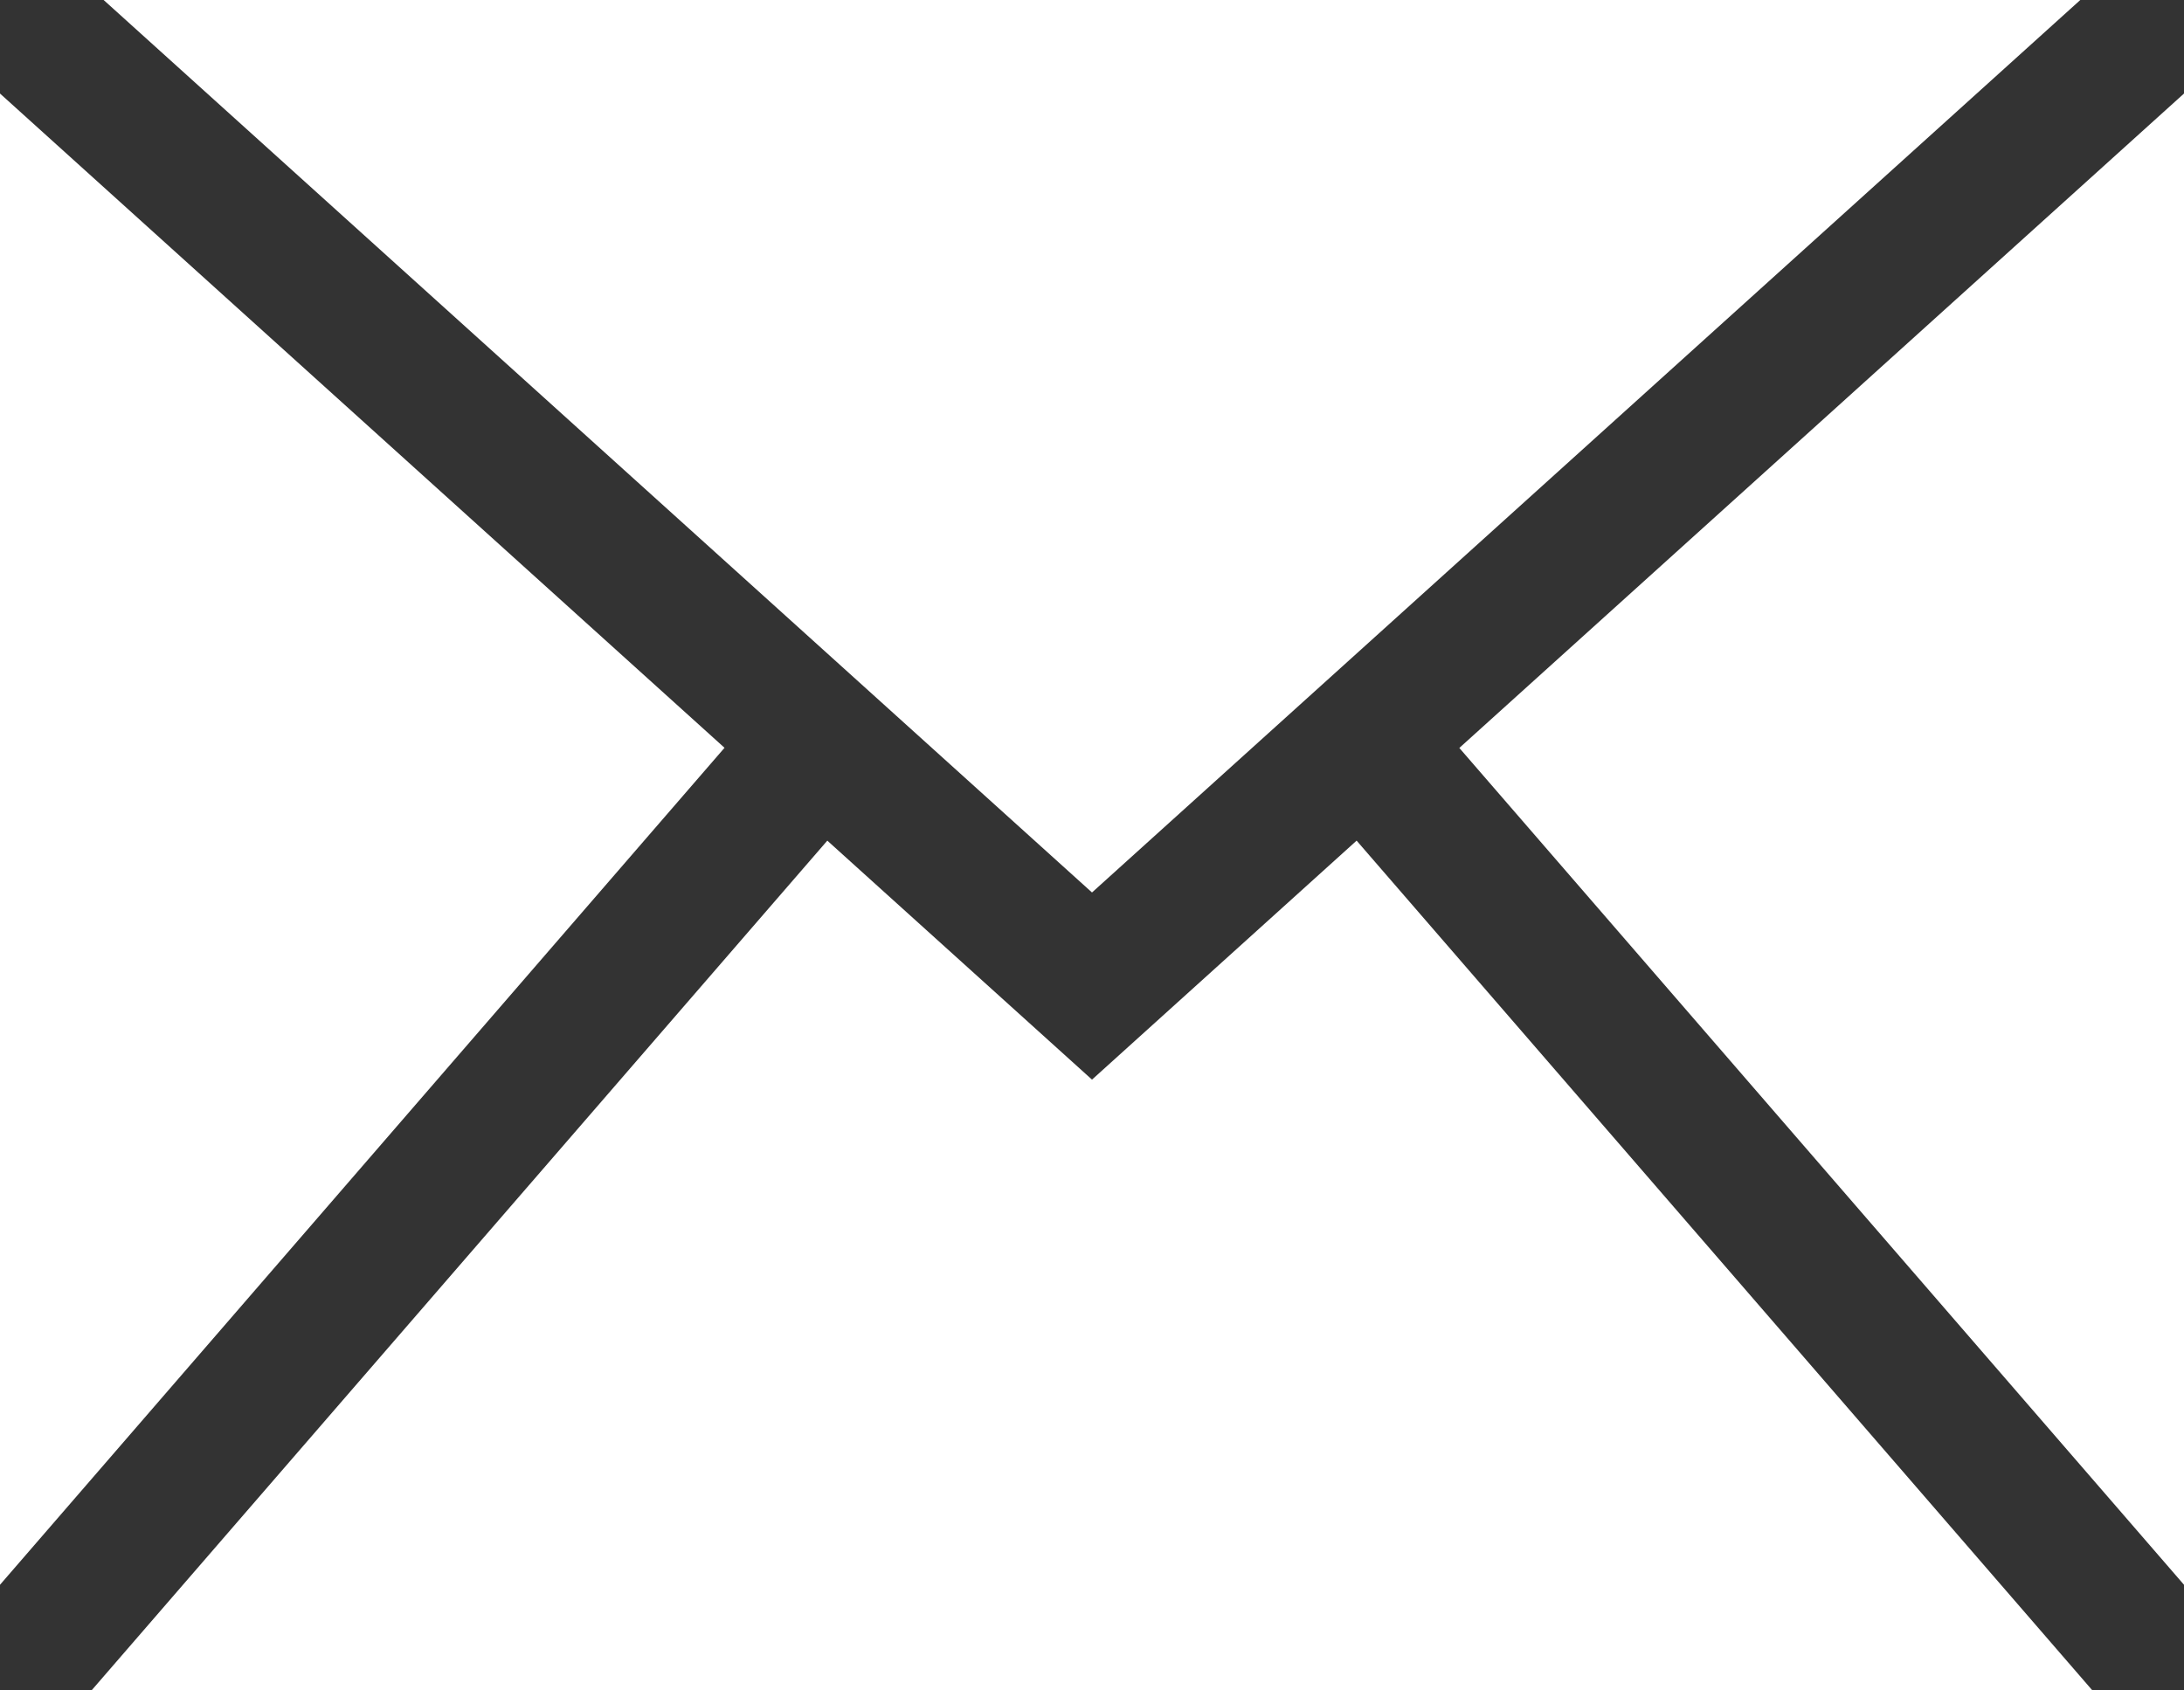 <svg xmlns="http://www.w3.org/2000/svg" xmlns:xlink="http://www.w3.org/1999/xlink" preserveAspectRatio="xMidYMid" width="31" height="24" viewBox="0 0 31 24">
  <rect x="0" y="0" width="31" height="24" fill="#333333" stroke="none"/>
  <defs>
    <style>
      .cls-1 {
        fill: #fff;
        fill-rule: evenodd;
      }
    </style>
  </defs>
  <path d="M19.256,11.935 L29.700,24.000 L1.299,24.000 L11.743,11.935 L15.500,15.328 L19.256,11.935 ZM29.528,-0.000 L1.471,-0.000 L15.500,12.671 L29.528,-0.000 ZM20.714,10.619 L31.000,22.500 L31.000,1.328 L20.714,10.619 ZM-0.000,1.328 L-0.000,22.500 L10.284,10.617 L-0.000,1.328 Z" class="cls-1"/>
</svg>
